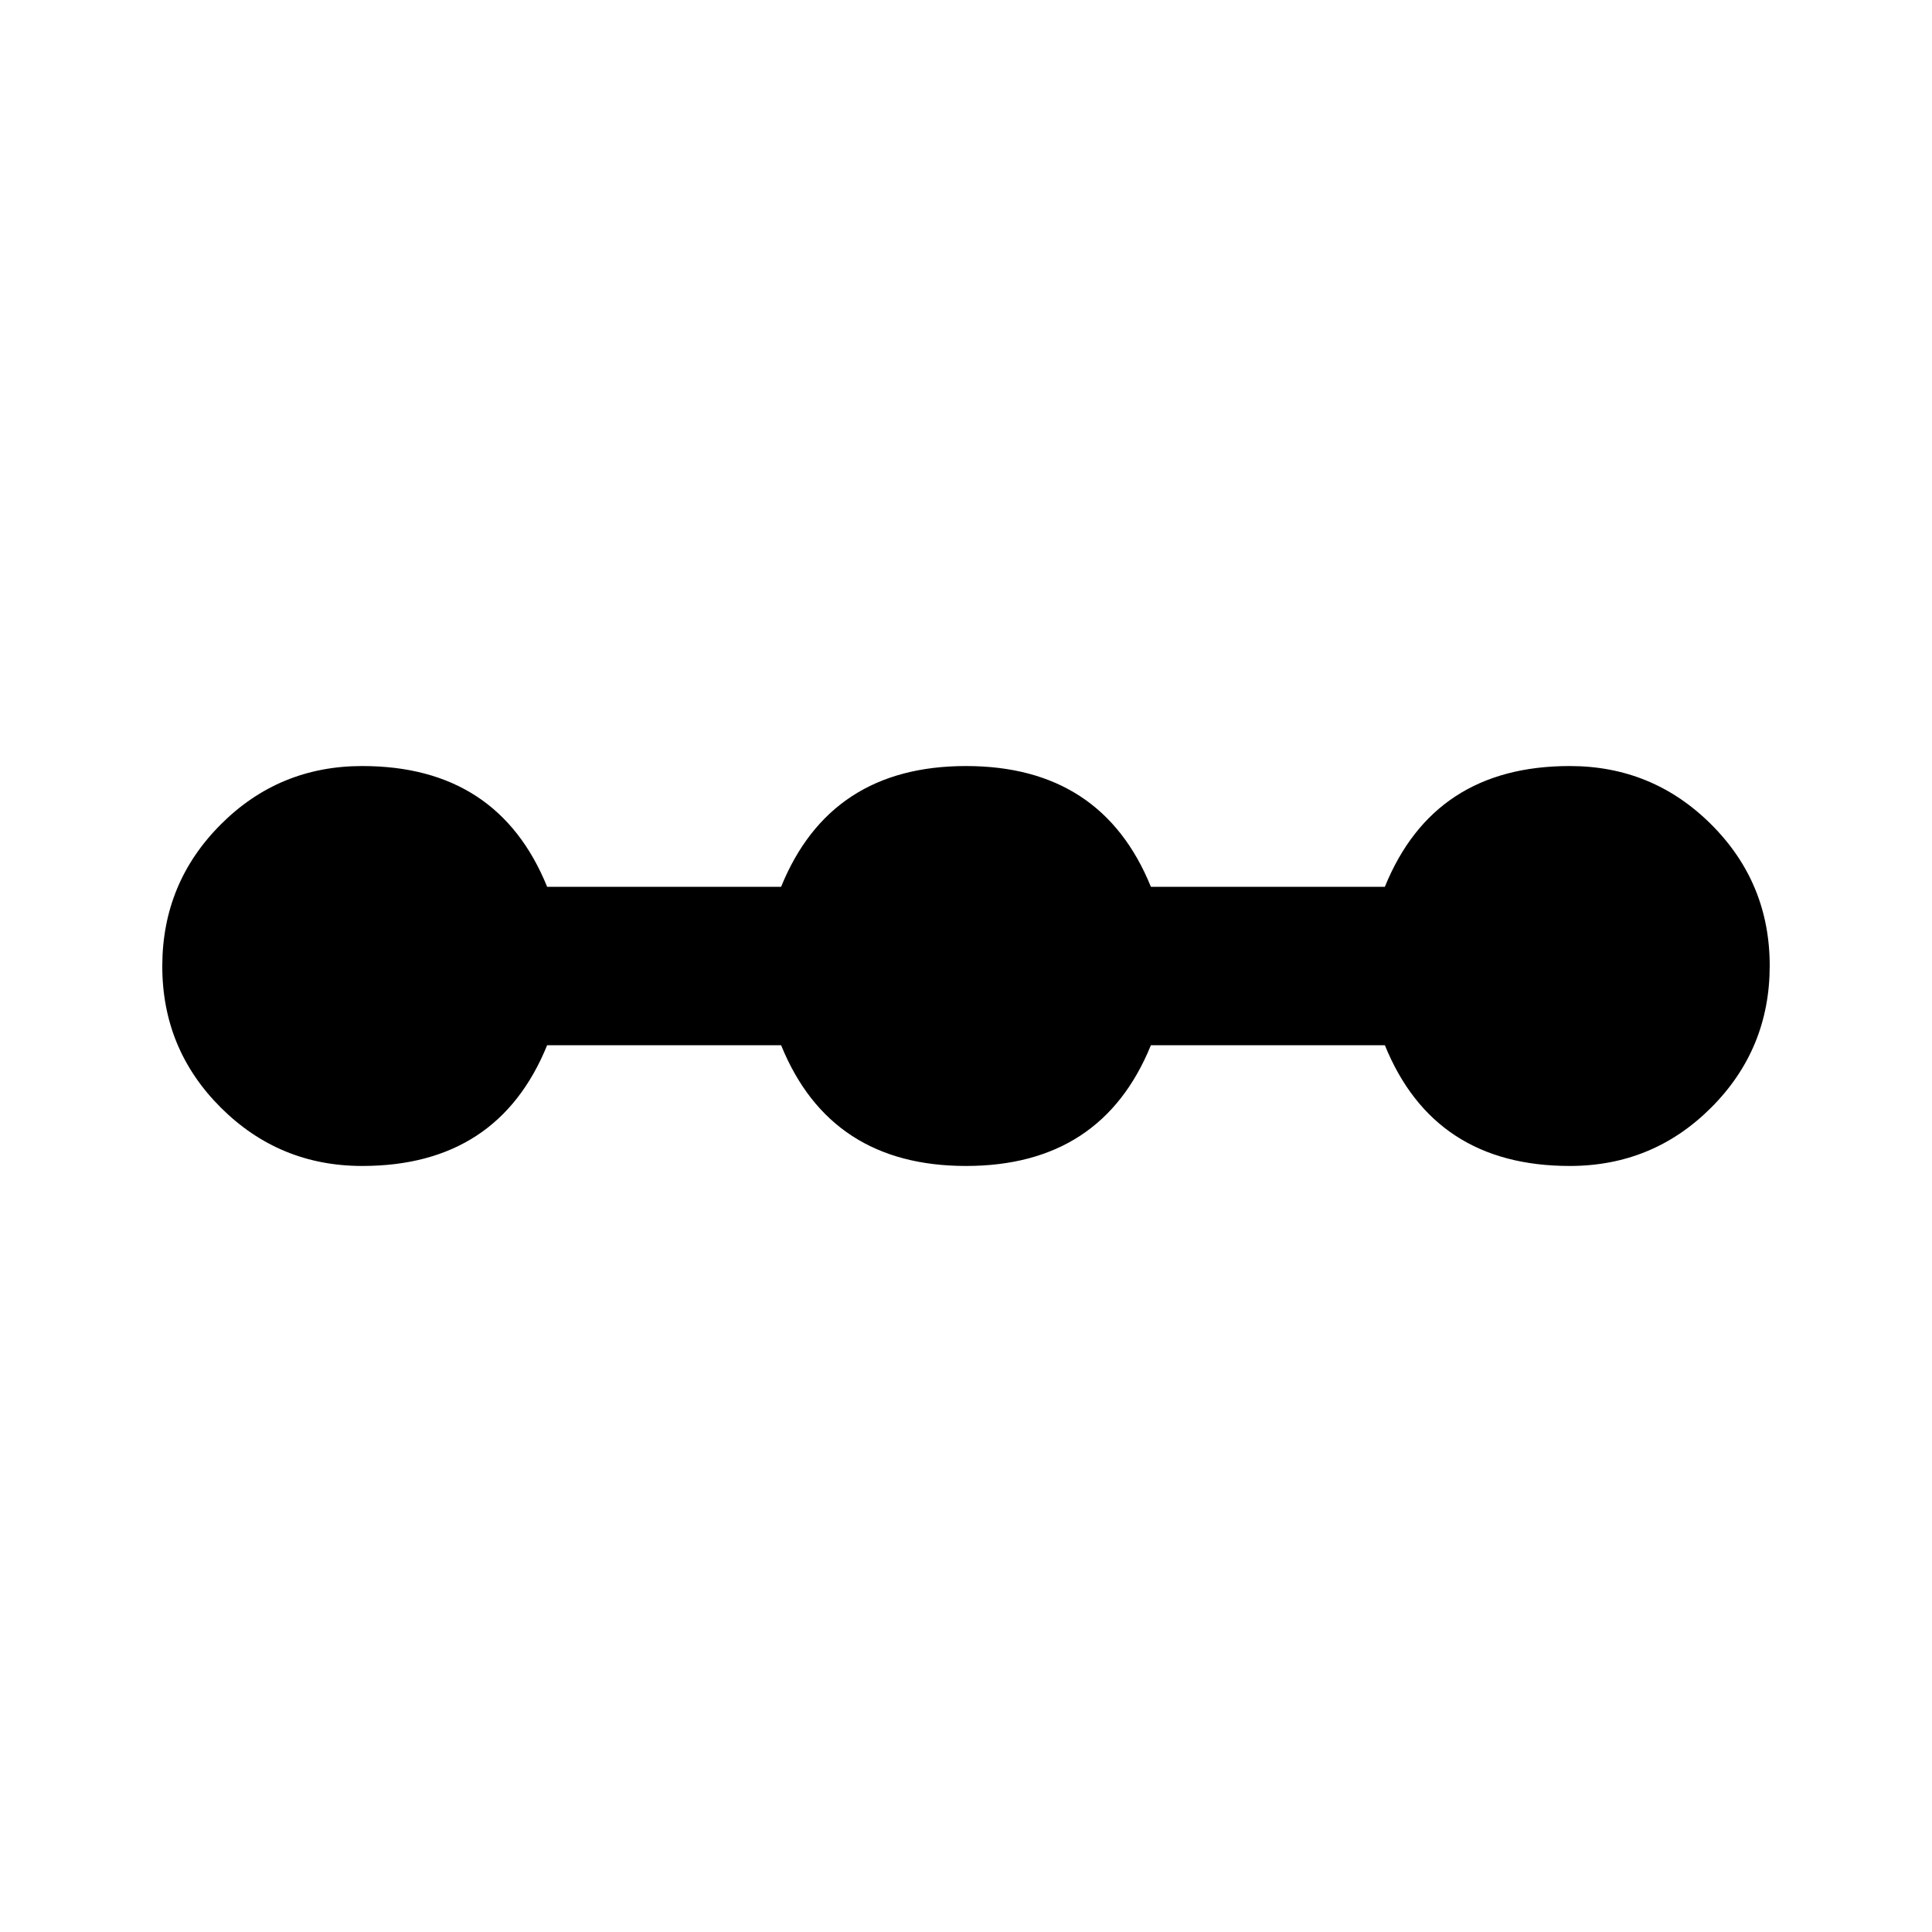 <!-- Generated by IcoMoon.io -->
<svg version="1.1" xmlns="http://www.w3.org/2000/svg" width="20" height="20" viewBox="0 0 20 20">
<title>linear_scale</title>
<path d="M16.25 7.93q0.859 0 1.465 0.605t0.605 1.465-0.605 1.465-1.465 0.605q-1.406 0-1.914-1.25h-2.422q-0.508 1.25-1.914 1.25t-1.914-1.25h-2.422q-0.508 1.25-1.914 1.25-0.859 0-1.465-0.605t-0.605-1.465 0.605-1.465 1.465-0.605q1.406 0 1.914 1.25h2.422q0.508-1.25 1.914-1.25t1.914 1.25h2.422q0.508-1.25 1.914-1.25z"></path>
</svg>
